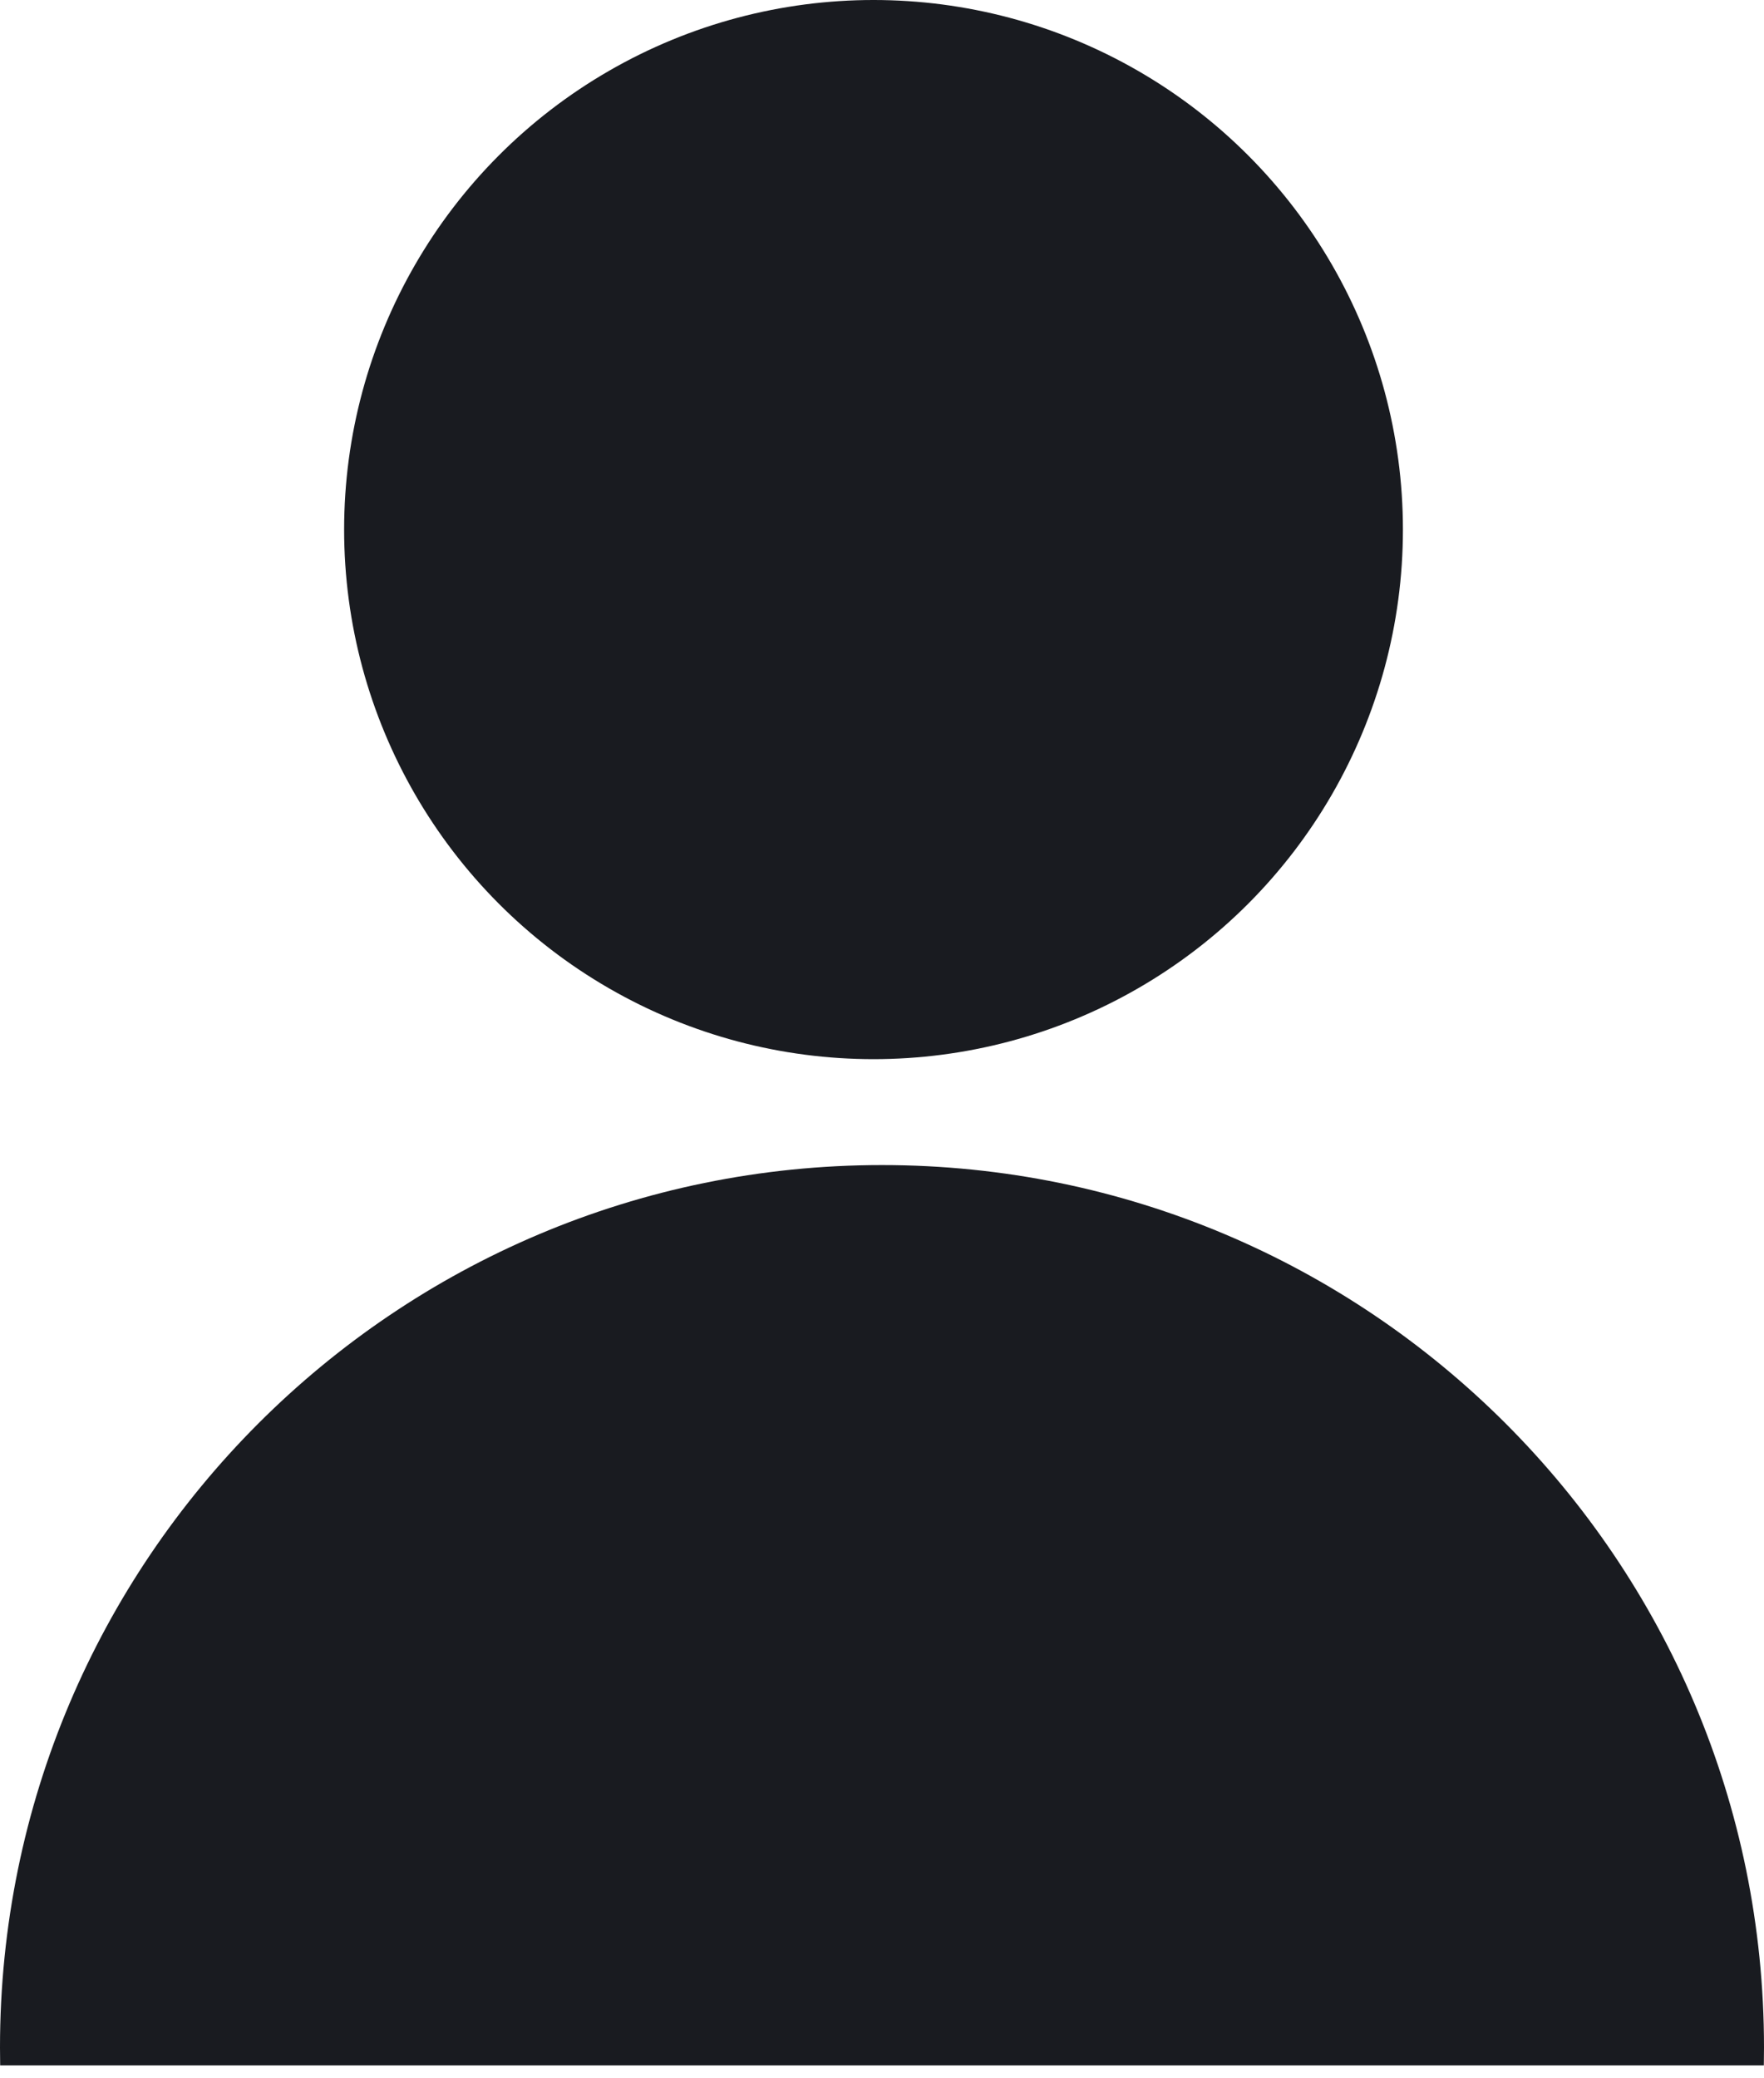 <svg width="62" height="73" viewBox="0 0 62 73" fill="none" xmlns="http://www.w3.org/2000/svg">
<circle cx="30.702" cy="18.607" r="18.607" fill="#191B20"/>
<path fill-rule="evenodd" clip-rule="evenodd" d="M61.994 72.568C61.998 72.358 62 72.147 62 71.936C62 54.815 48.121 40.935 31 40.935C13.879 40.935 0 54.815 0 71.936C0 72.147 0.002 72.358 0.006 72.568H61.994Z" fill="#191B20"/>
</svg>
